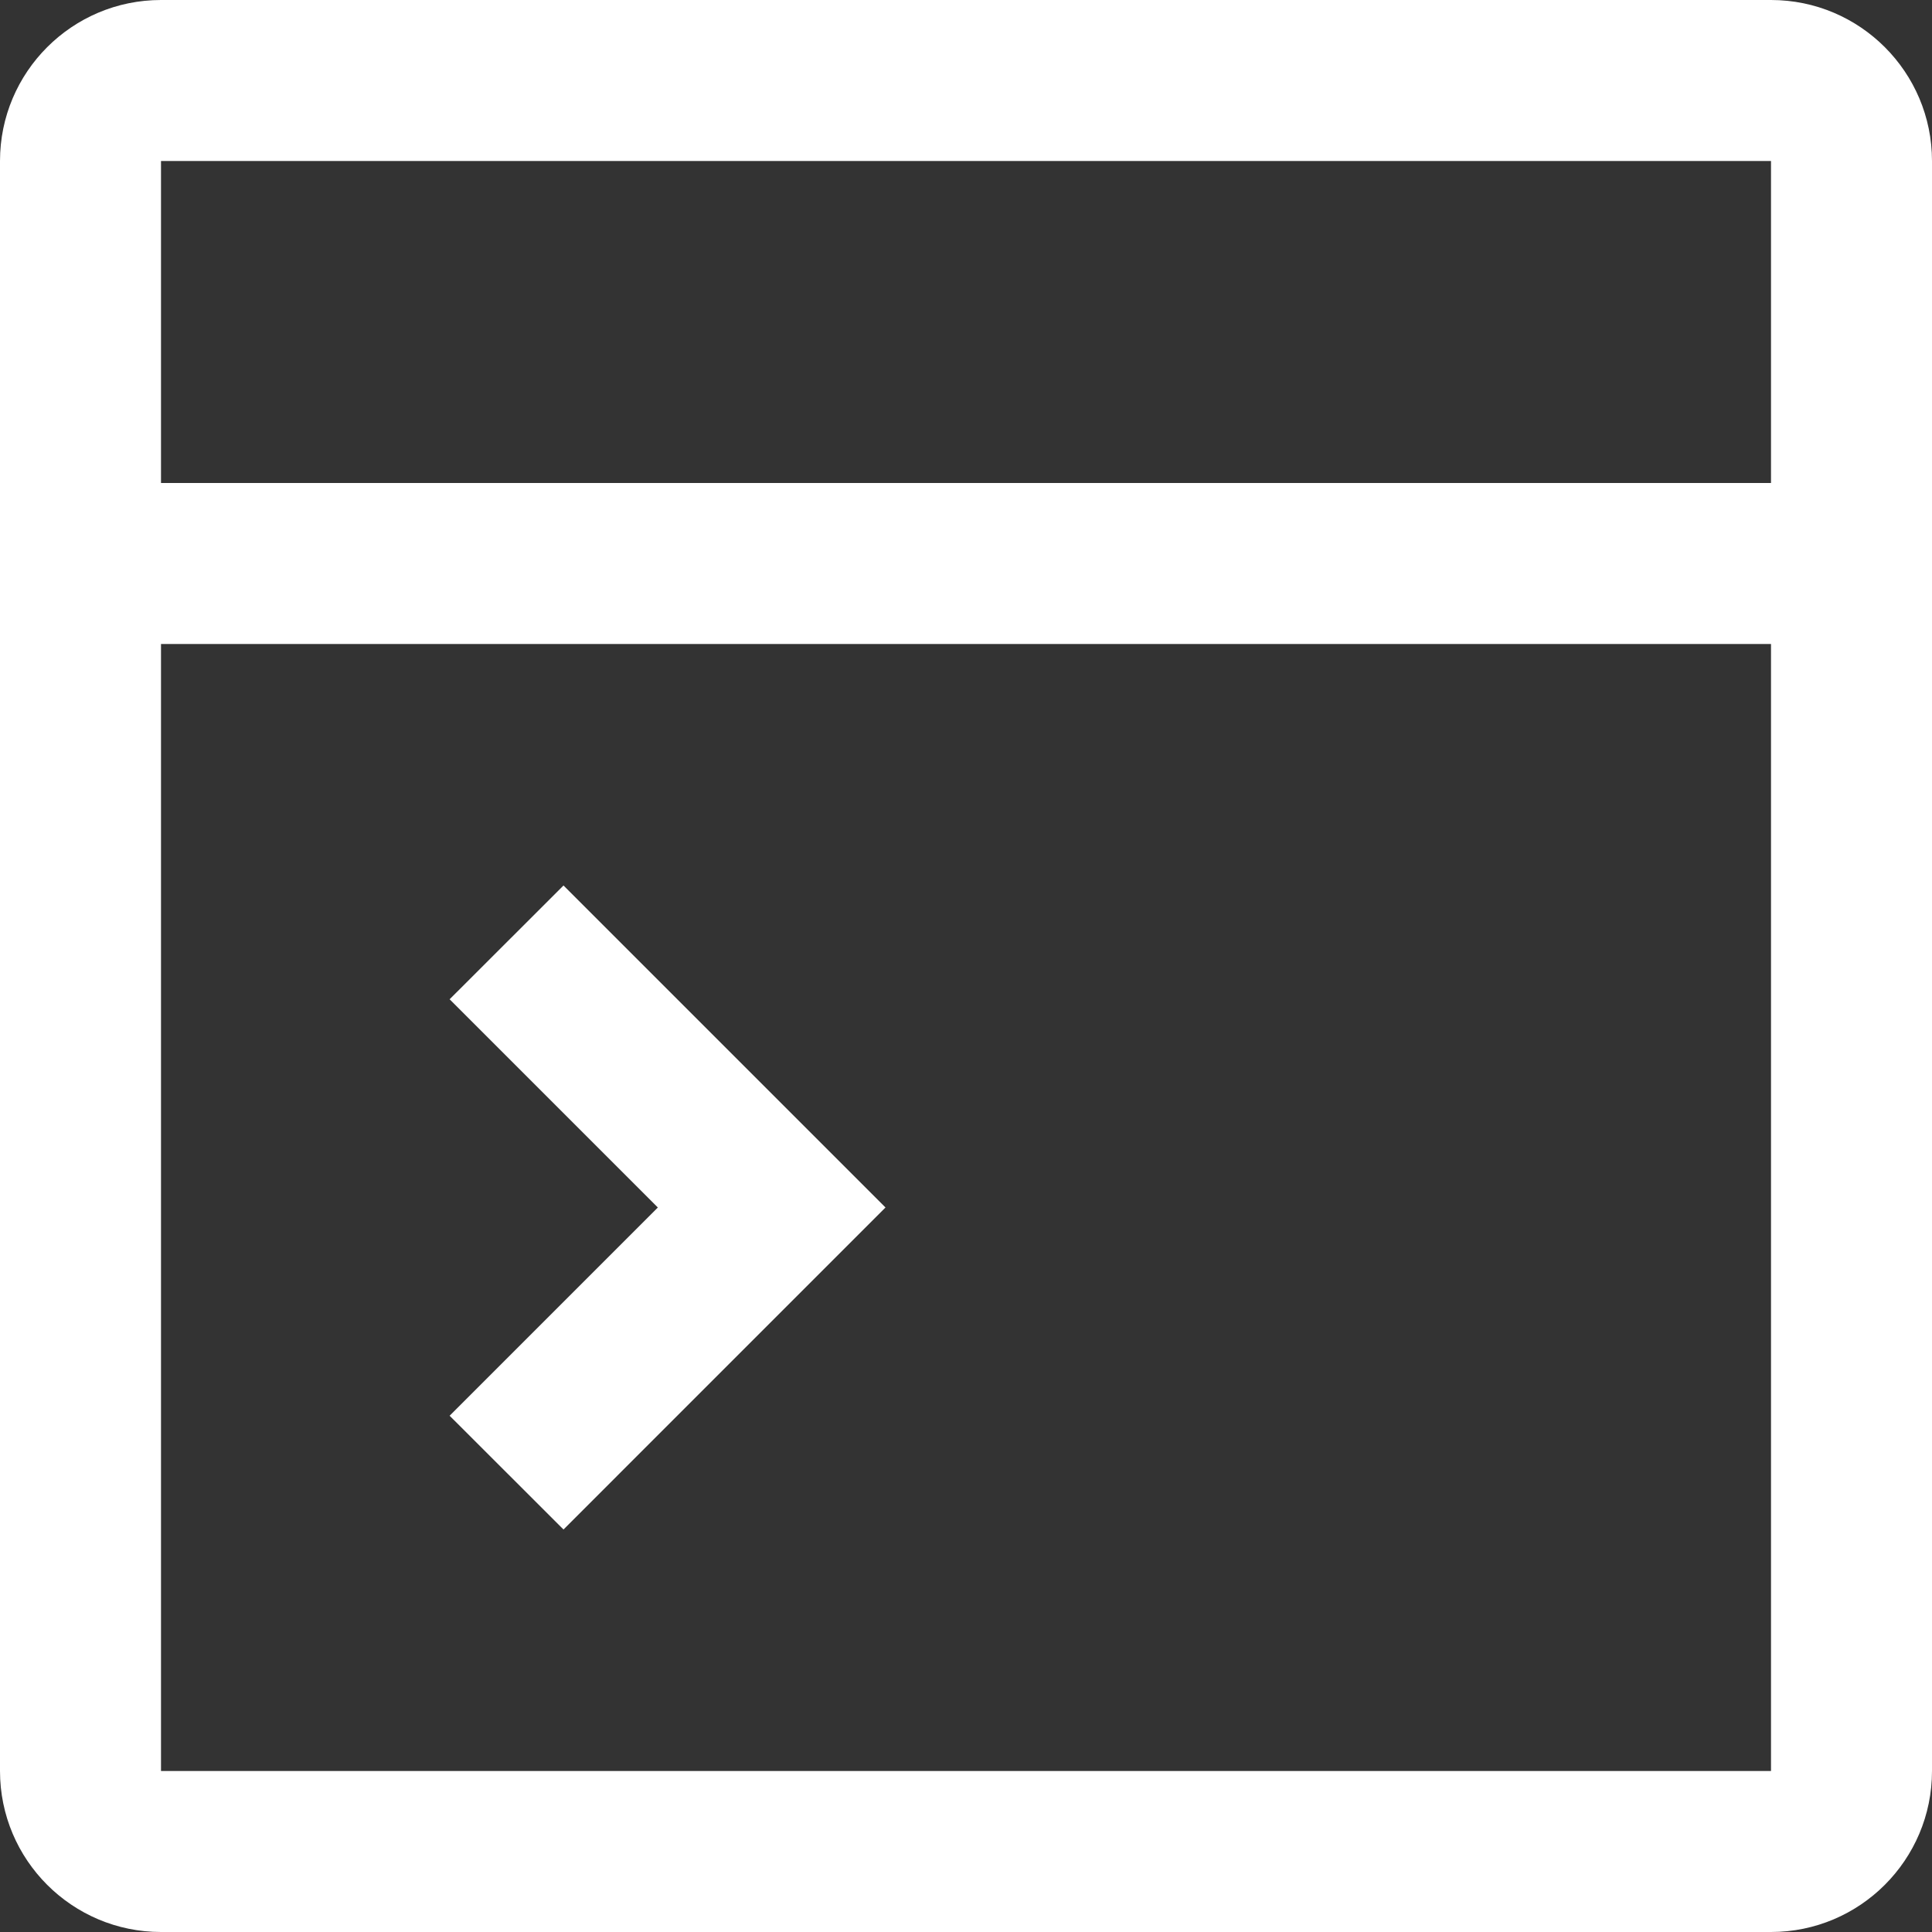 <svg xmlns="http://www.w3.org/2000/svg" width="18" height="18" viewBox="0 0 18 18"><rect x="0" y="0" width="18" height="18" fill="#333333" stroke="none"/><g fill="#FFF" fill-rule="evenodd"><path fill-rule="nonzero" d="M16.5,0 L1.5,0 C0.672,0 0,0.672 0,1.5 L0,16.5 C0,17.328 0.672,18 1.5,18 L16.5,18 C17.328,18 18,17.328 18,16.5 L18,1.5 C18,0.672 17.328,0 16.5,0 Z M16.5,1.5 L16.5,4.5 L1.5,4.5 L1.5,1.5 L16.5,1.5 Z M1.5,16.5 L1.5,6 L16.5,6 L16.5,16.5 L1.5,16.5 Z"/><polygon points="4.189 9.31 6.129 11.25 4.189 13.19 5.25 14.25 8.25 11.25 5.25 8.25"/></g></svg>